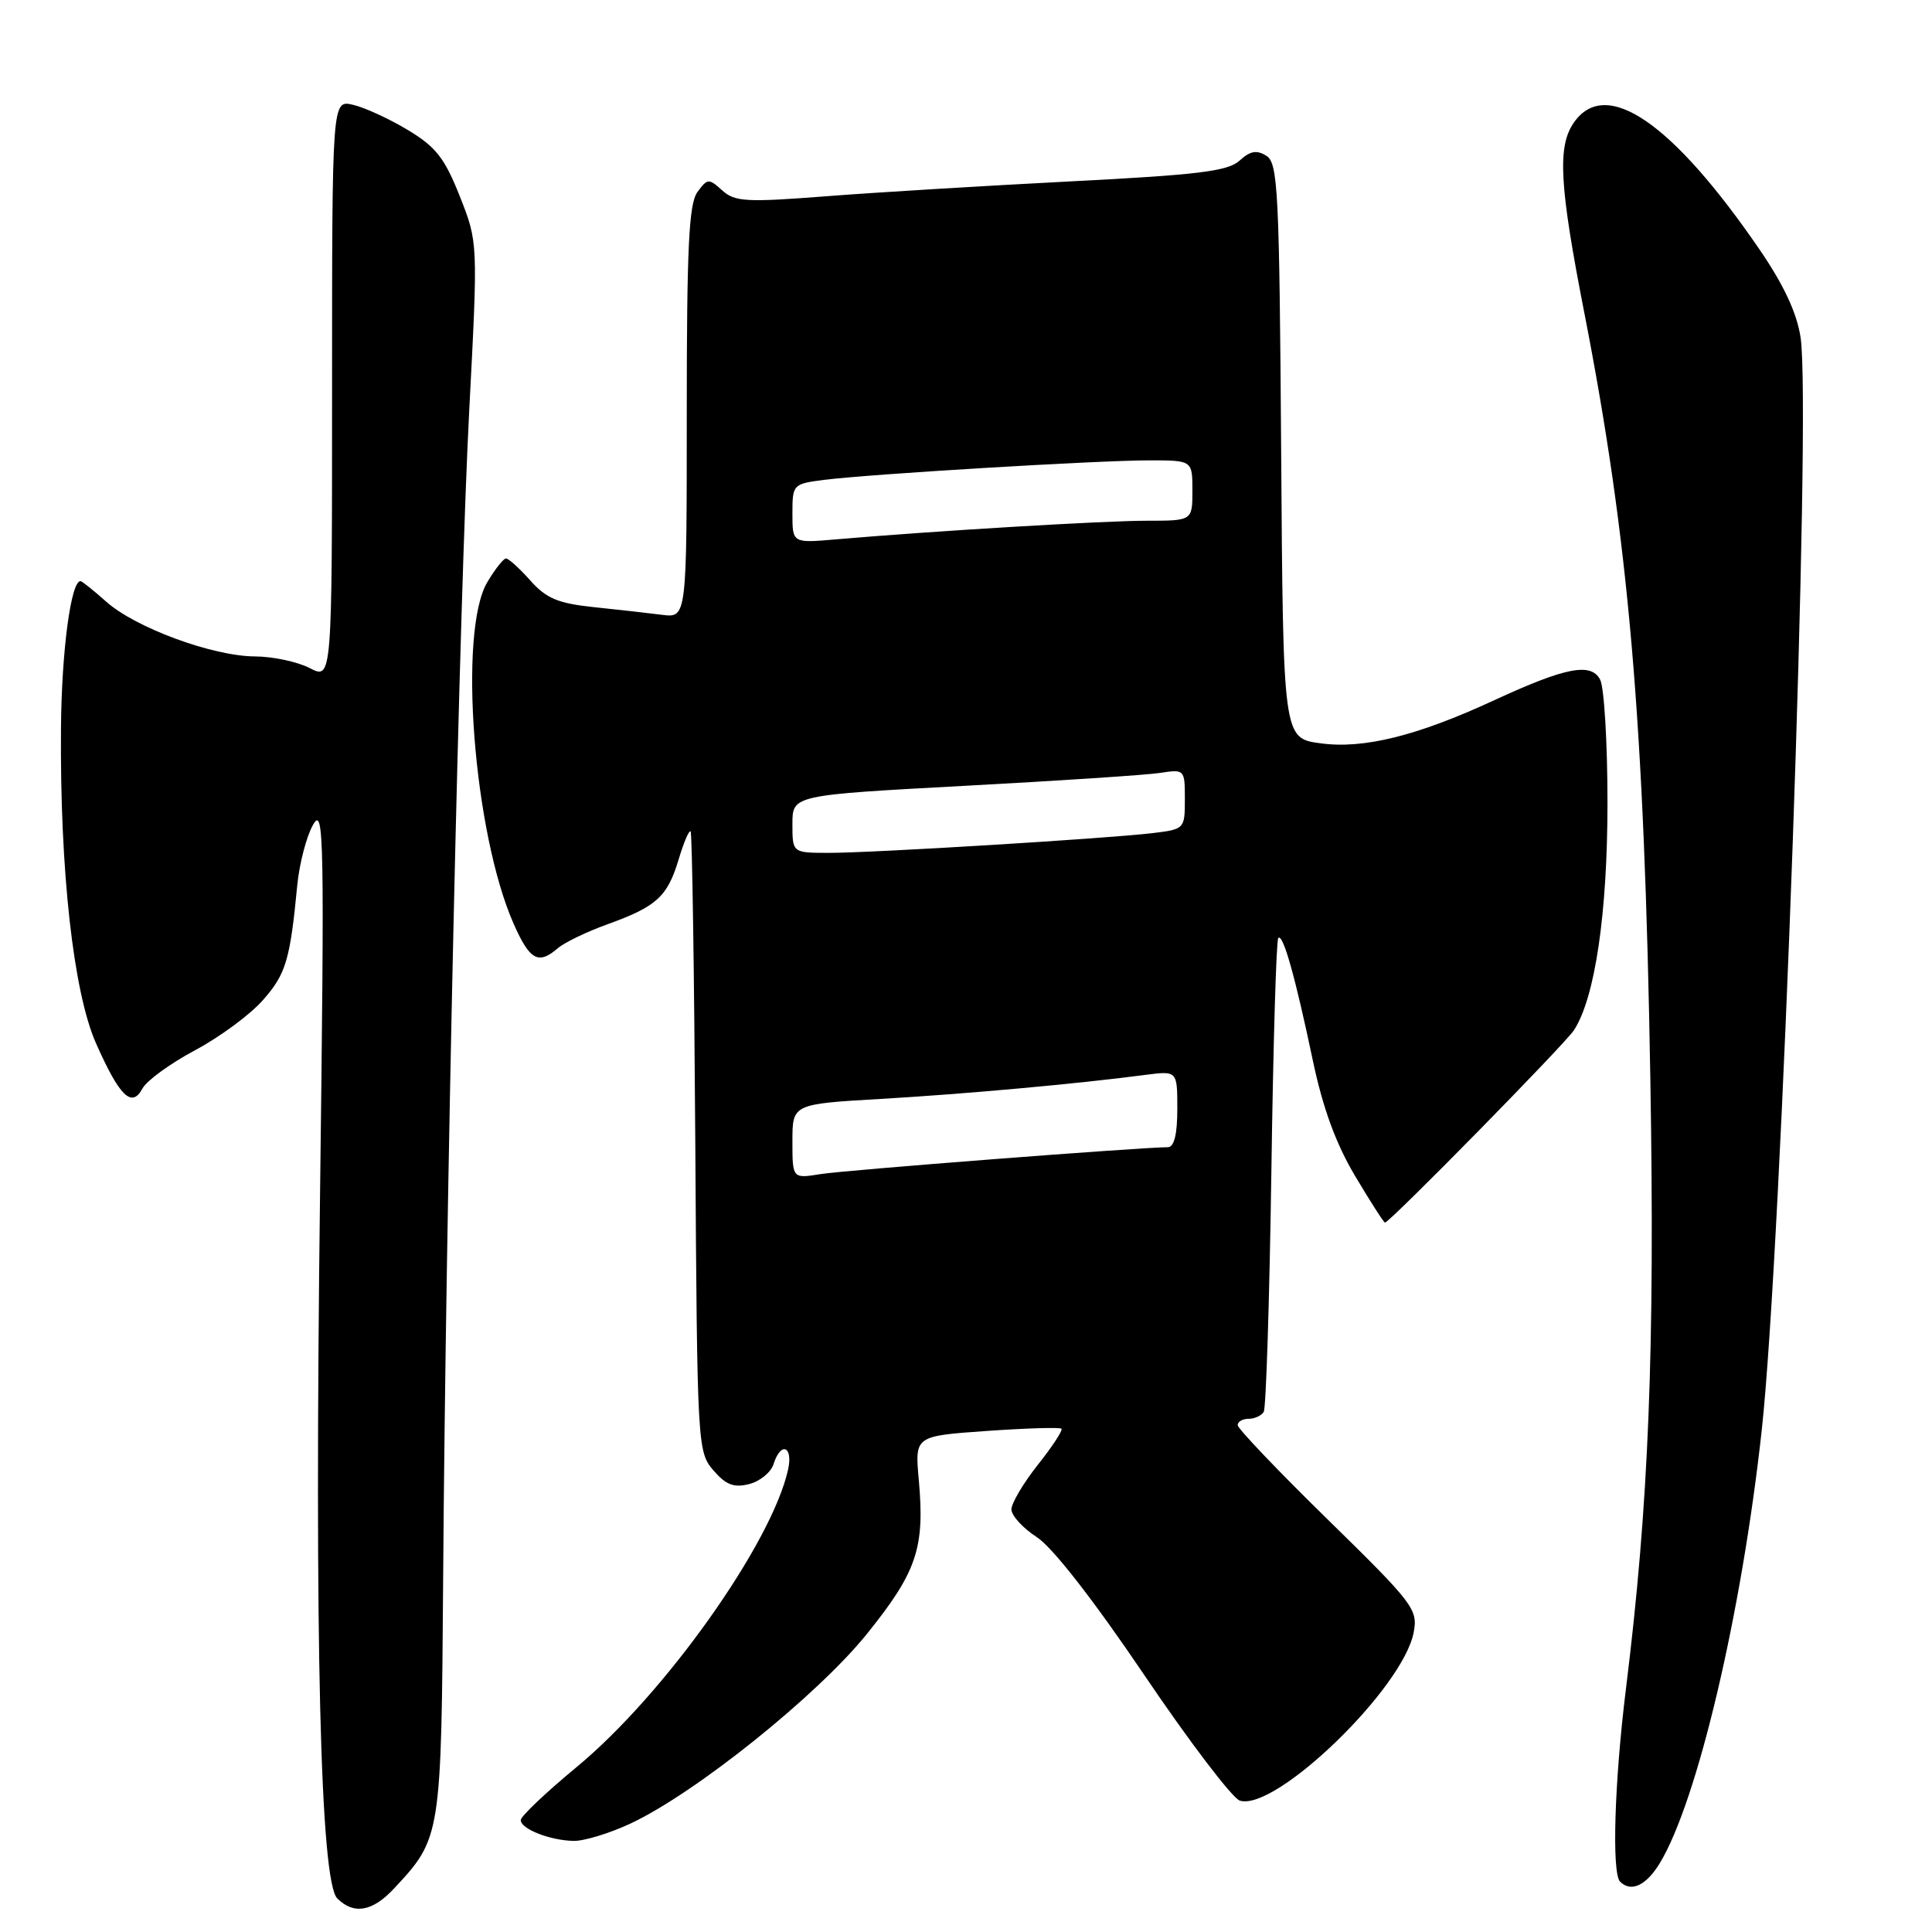<?xml version="1.0" encoding="UTF-8" standalone="no"?>
<!DOCTYPE svg PUBLIC "-//W3C//DTD SVG 1.1//EN" "http://www.w3.org/Graphics/SVG/1.1/DTD/svg11.dtd" >
<svg xmlns="http://www.w3.org/2000/svg" xmlns:xlink="http://www.w3.org/1999/xlink" version="1.1" viewBox="0 0 256 256">
 <g >
 <path fill="currentColor"
d=" M 52.20 250.25 C 58.45 243.56 58.48 243.40 58.72 209.00 C 59.05 160.86 60.88 79.10 62.18 54.30 C 63.34 32.10 63.34 32.10 60.92 26.00 C 58.91 20.92 57.75 19.45 54.00 17.20 C 51.52 15.71 48.26 14.22 46.75 13.88 C 44.00 13.25 44.00 13.25 44.00 51.65 C 44.00 90.05 44.00 90.05 41.05 88.53 C 39.43 87.69 36.16 86.99 33.80 86.98 C 28.21 86.96 17.97 83.19 14.08 79.73 C 12.39 78.23 10.86 77.00 10.67 77.00 C 9.39 77.00 8.16 86.31 8.08 96.50 C 7.93 115.35 9.72 131.46 12.72 138.24 C 15.85 145.30 17.46 146.87 18.88 144.23 C 19.43 143.19 22.57 140.91 25.85 139.16 C 29.12 137.42 33.18 134.42 34.85 132.51 C 37.89 129.06 38.44 127.21 39.39 117.29 C 39.67 114.42 40.61 110.82 41.48 109.29 C 42.93 106.73 43.00 110.76 42.41 158.10 C 41.66 217.47 42.44 249.29 44.69 251.55 C 46.88 253.73 49.34 253.31 52.20 250.25 Z  M 219.92 246.90 C 224.91 238.69 230.79 213.74 233.44 189.50 C 236.08 165.40 240.03 54.33 238.59 44.73 C 238.10 41.48 236.38 37.79 233.19 33.12 C 221.62 16.22 212.80 10.17 208.56 16.22 C 206.34 19.39 206.61 24.48 209.94 41.50 C 215.83 71.68 217.88 95.45 218.68 143.00 C 219.29 179.07 218.47 199.38 215.44 223.83 C 213.92 236.08 213.55 248.22 214.67 249.33 C 216.12 250.78 218.12 249.85 219.92 246.90 Z  M 83.50 241.65 C 92.11 237.64 108.33 224.63 114.88 216.49 C 121.51 208.25 122.56 205.11 121.74 196.04 C 121.22 190.28 121.22 190.28 130.74 189.61 C 135.99 189.24 140.44 189.11 140.65 189.31 C 140.85 189.52 139.45 191.67 137.52 194.09 C 135.60 196.52 134.02 199.18 134.02 200.00 C 134.02 200.82 135.53 202.48 137.37 203.67 C 139.45 205.01 144.88 211.98 151.61 221.93 C 157.59 230.78 163.30 238.28 164.28 238.59 C 168.99 240.08 185.92 223.71 187.32 216.30 C 187.90 213.26 187.31 212.48 175.97 201.38 C 169.38 194.94 164.00 189.29 164.00 188.84 C 164.00 188.38 164.65 188.00 165.44 188.00 C 166.23 188.00 167.14 187.59 167.45 187.08 C 167.76 186.58 168.21 172.35 168.46 155.47 C 168.70 138.58 169.11 124.55 169.38 124.29 C 170.00 123.66 171.62 129.38 173.97 140.58 C 175.29 146.85 177.03 151.58 179.56 155.83 C 181.58 159.22 183.36 162.00 183.52 162.00 C 184.13 162.00 207.35 138.37 208.56 136.50 C 211.35 132.22 213.00 121.01 213.00 106.37 C 213.00 98.40 212.56 91.04 212.02 90.04 C 210.80 87.76 207.44 88.42 197.98 92.79 C 187.79 97.51 180.65 99.28 174.96 98.49 C 170.02 97.82 170.02 97.82 169.76 59.77 C 169.52 25.29 169.34 21.62 167.81 20.65 C 166.52 19.84 165.66 19.99 164.24 21.29 C 162.69 22.69 158.76 23.17 141.93 24.03 C 130.69 24.61 116.12 25.49 109.54 26.00 C 98.87 26.83 97.37 26.74 95.70 25.23 C 93.92 23.62 93.74 23.63 92.41 25.45 C 91.28 27.00 91.00 32.76 91.00 54.63 C 91.00 81.87 91.00 81.87 87.75 81.47 C 85.96 81.24 81.88 80.78 78.69 80.45 C 73.94 79.95 72.39 79.30 70.27 76.92 C 68.84 75.31 67.39 74.00 67.05 74.00 C 66.71 74.00 65.59 75.42 64.56 77.16 C 60.69 83.72 62.76 110.43 68.07 122.43 C 70.20 127.24 71.34 127.87 73.92 125.64 C 74.79 124.89 77.75 123.46 80.50 122.47 C 87.01 120.12 88.44 118.81 89.92 113.89 C 90.59 111.64 91.30 109.97 91.51 110.17 C 91.71 110.37 91.99 128.94 92.13 151.44 C 92.38 191.59 92.42 192.38 94.52 194.82 C 96.18 196.75 97.24 197.16 99.26 196.65 C 100.69 196.29 102.15 195.10 102.50 194.00 C 103.46 190.96 105.12 191.61 104.42 194.75 C 102.24 204.54 88.04 224.52 76.47 234.09 C 72.36 237.49 69.00 240.67 69.00 241.17 C 69.00 242.34 72.84 243.86 76.00 243.93 C 77.38 243.96 80.75 242.93 83.50 241.65 Z  M 105.00 151.23 C 105.00 146.29 105.00 146.29 116.75 145.61 C 128.03 144.95 142.79 143.61 151.75 142.43 C 156.00 141.88 156.00 141.88 156.00 146.94 C 156.00 150.32 155.58 152.00 154.75 152.01 C 151.00 152.03 111.92 155.06 108.75 155.57 C 105.00 156.18 105.00 156.18 105.00 151.23 Z  M 105.00 109.18 C 105.00 105.36 105.00 105.36 127.75 104.13 C 140.26 103.46 151.96 102.69 153.75 102.41 C 156.96 101.92 157.00 101.96 157.00 105.89 C 157.00 109.83 156.95 109.88 152.75 110.39 C 146.63 111.12 115.36 113.03 109.75 113.01 C 105.00 113.00 105.00 113.00 105.00 109.18 Z  M 105.00 68.05 C 105.00 64.18 105.06 64.11 109.25 63.58 C 115.36 62.81 145.52 61.00 152.28 61.00 C 158.00 61.00 158.00 61.00 158.00 65.00 C 158.00 69.00 158.00 69.00 151.94 69.00 C 146.25 69.00 123.63 70.36 110.75 71.47 C 105.00 71.97 105.00 71.97 105.00 68.05 Z "/>
</g>
</svg>